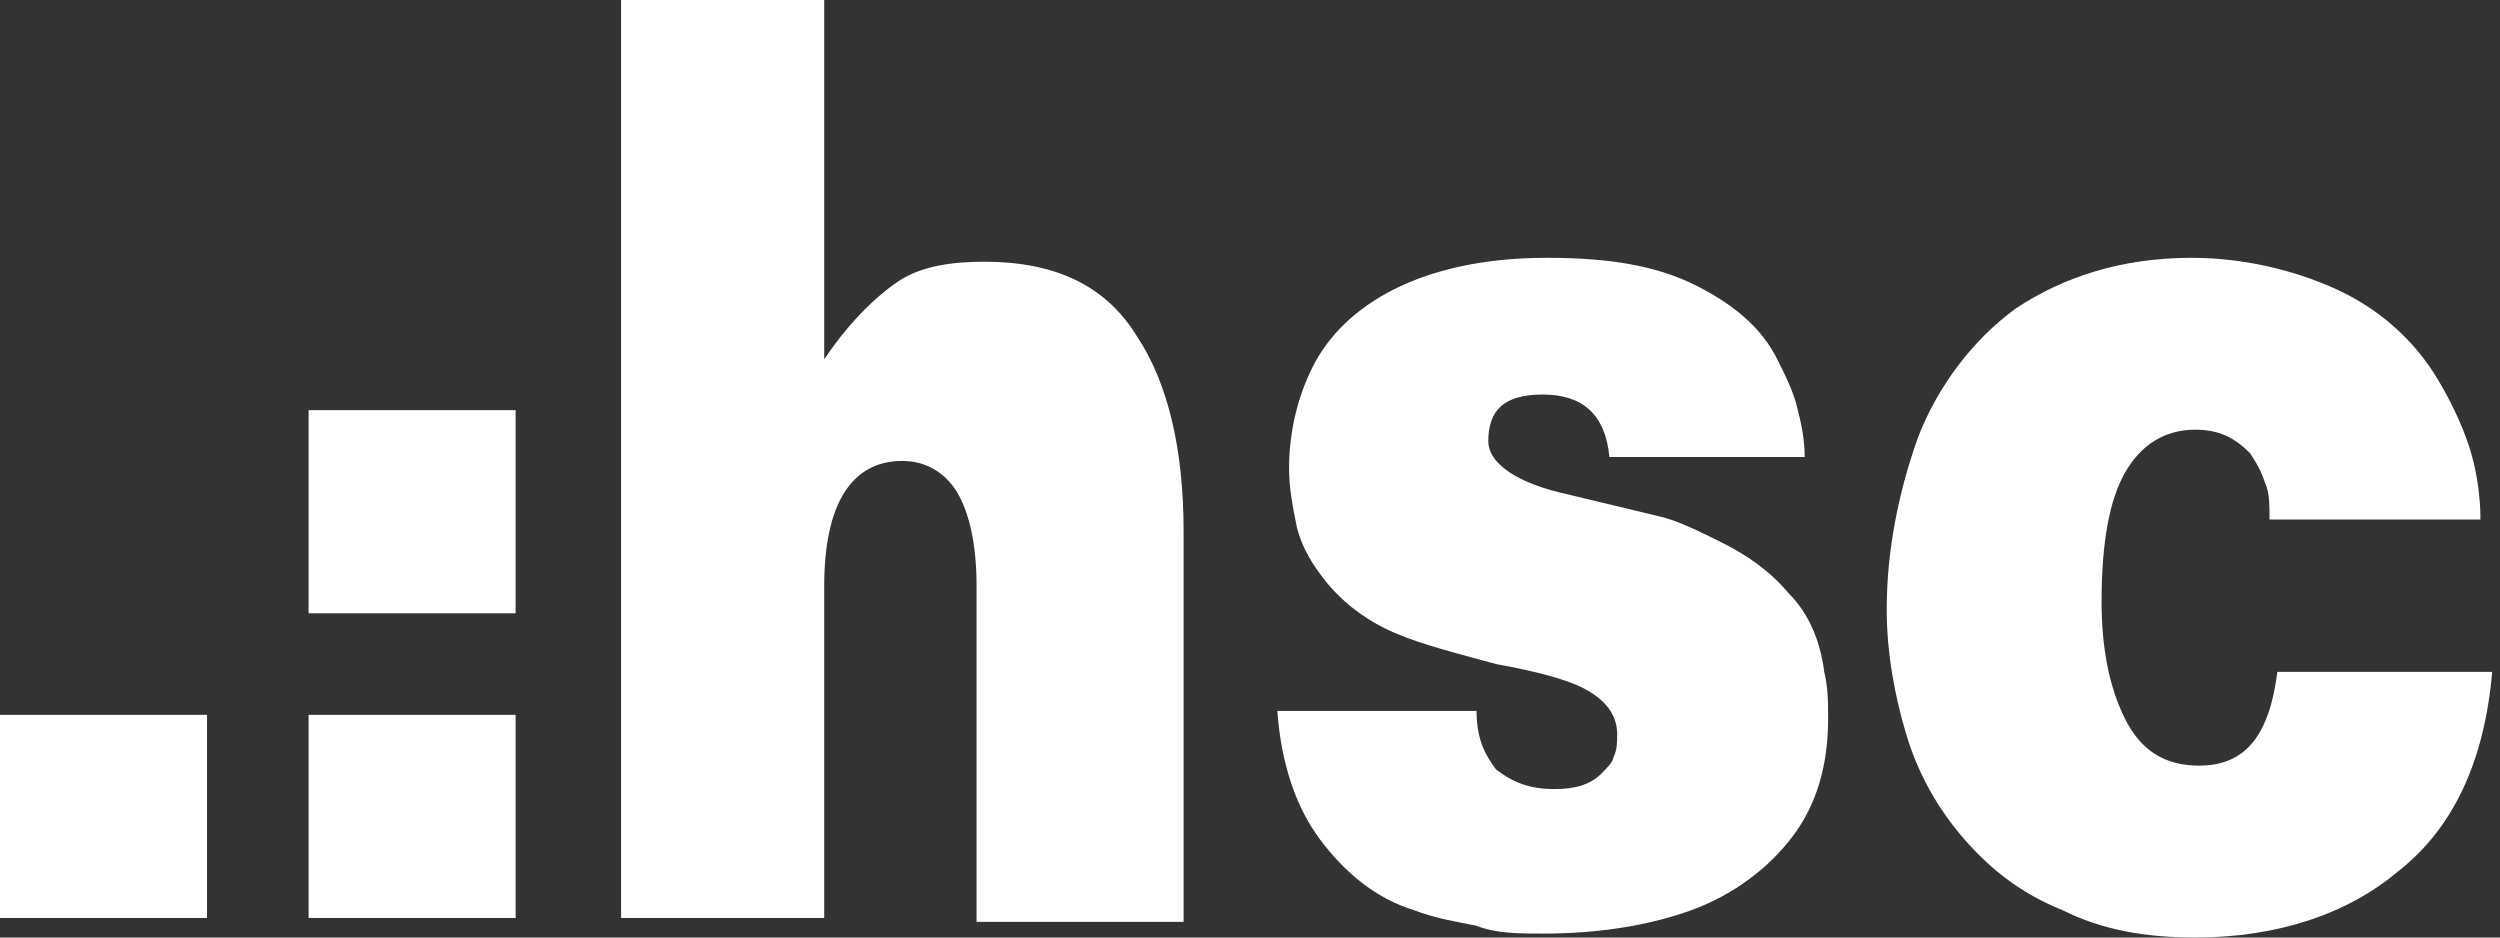 <?xml version="1.0" encoding="utf-8"?>
<!-- Generator: Adobe Illustrator 22.0.1, SVG Export Plug-In . SVG Version: 6.00 Build 0)  -->
<svg version="1.1" id="Layer_1" xmlns="http://www.w3.org/2000/svg" xmlns:xlink="http://www.w3.org/1999/xlink" x="0px" y="0px"
	 viewBox="0 0 64 24" style="enable-background:new 0 0 64 24;" xml:space="preserve">
<rect x="0" y="0" width="64" height="24" fill="#333333" stroke="none"/>
<style type="text/css">
	.st0{fill:#FFFFFF;}
</style>
<g>
	<path class="st0" d="M15.9,0h5.2v9.2c0.6-0.9,1.3-1.6,1.9-2s1.4-0.5,2.2-0.5c1.8,0,3.1,0.6,3.9,1.9c0.8,1.2,1.2,2.9,1.2,5v10H25V15
		c0-1.1-0.2-1.9-0.5-2.4s-0.8-0.8-1.4-0.8c-1.3,0-2,1.1-2,3.2v8.5h-5.2C15.9,23.5,15.9,0,15.9,0z M58.1,13.3c0-0.3,0-0.7-0.1-0.9
		c-0.1-0.3-0.2-0.5-0.4-0.8c-0.4-0.4-0.8-0.6-1.4-0.6c-0.8,0-1.4,0.4-1.8,1.1c-0.4,0.7-0.6,1.8-0.6,3.3c0,1.2,0.2,2.2,0.6,3
		c0.4,0.8,1,1.2,1.9,1.2c1.2,0,1.8-0.8,2-2.4h5.5c-0.2,2.3-1,4-2.4,5.1c-1.3,1.1-3.1,1.7-5.2,1.7c-1.3,0-2.4-0.2-3.4-0.7
		c-1-0.4-1.8-1-2.5-1.8s-1.2-1.7-1.5-2.7s-0.5-2.1-0.5-3.2c0-1.5,0.3-3,0.8-4.4c0.5-1.3,1.4-2.5,2.5-3.3c1.2-0.8,2.7-1.3,4.5-1.3
		c1.3,0,2.6,0.3,3.7,0.8c1.1,0.5,2,1.3,2.6,2.3c0.3,0.5,0.6,1.1,0.8,1.7c0.2,0.6,0.3,1.3,0.3,1.9C63.5,13.3,58.1,13.3,58.1,13.3z
		 M41.2,11.7c-0.1-1.1-0.7-1.6-1.7-1.6s-1.4,0.4-1.4,1.2c0,0.5,0.6,1,1.8,1.3l2.5,0.6c0.5,0.1,1.1,0.4,1.7,0.7
		c0.6,0.3,1.2,0.7,1.7,1.3c0.5,0.5,0.8,1.2,0.9,2c0.1,0.4,0.1,0.8,0.1,1.2c0,1.2-0.3,2.2-0.9,3c-0.6,0.8-1.5,1.5-2.6,1.9
		s-2.4,0.6-3.8,0.6c-0.6,0-1.2,0-1.7-0.2c-0.5-0.1-1.1-0.2-1.6-0.4c-1-0.3-1.8-1-2.4-1.8c-0.6-0.8-1-1.9-1.1-3.3h5.1
		c0,0.7,0.2,1.1,0.5,1.5c0.4,0.3,0.8,0.5,1.5,0.5c0.5,0,0.9-0.1,1.2-0.4c0.1-0.1,0.3-0.3,0.3-0.4c0.1-0.2,0.1-0.4,0.1-0.6
		c0-0.5-0.3-0.9-0.9-1.2c-0.4-0.2-1.1-0.4-2.2-0.6c-1.1-0.3-1.9-0.5-2.6-0.8c-0.7-0.3-1.4-0.8-1.9-1.5c-0.3-0.4-0.5-0.8-0.6-1.2
		C33.1,13,33,12.5,33,12c0-0.9,0.2-1.8,0.6-2.6c0.4-0.8,1.1-1.5,2.1-2s2.3-0.8,3.9-0.8c1.6,0,2.8,0.2,3.8,0.7s1.7,1.1,2.1,1.9
		c0.2,0.4,0.4,0.8,0.5,1.2s0.2,0.8,0.2,1.3L41.2,11.7L41.2,11.7z"/>
	<path class="st0" d="M0,23.5h5.3v-5.2H0V23.5z"/>
	<path class="st0" d="M7.9,23.5h5.3v-5.2H7.9V23.5z"/>
	<path class="st0" d="M7.9,15.7h5.3v-5.2H7.9V15.7z"/>
</g>
</svg>
